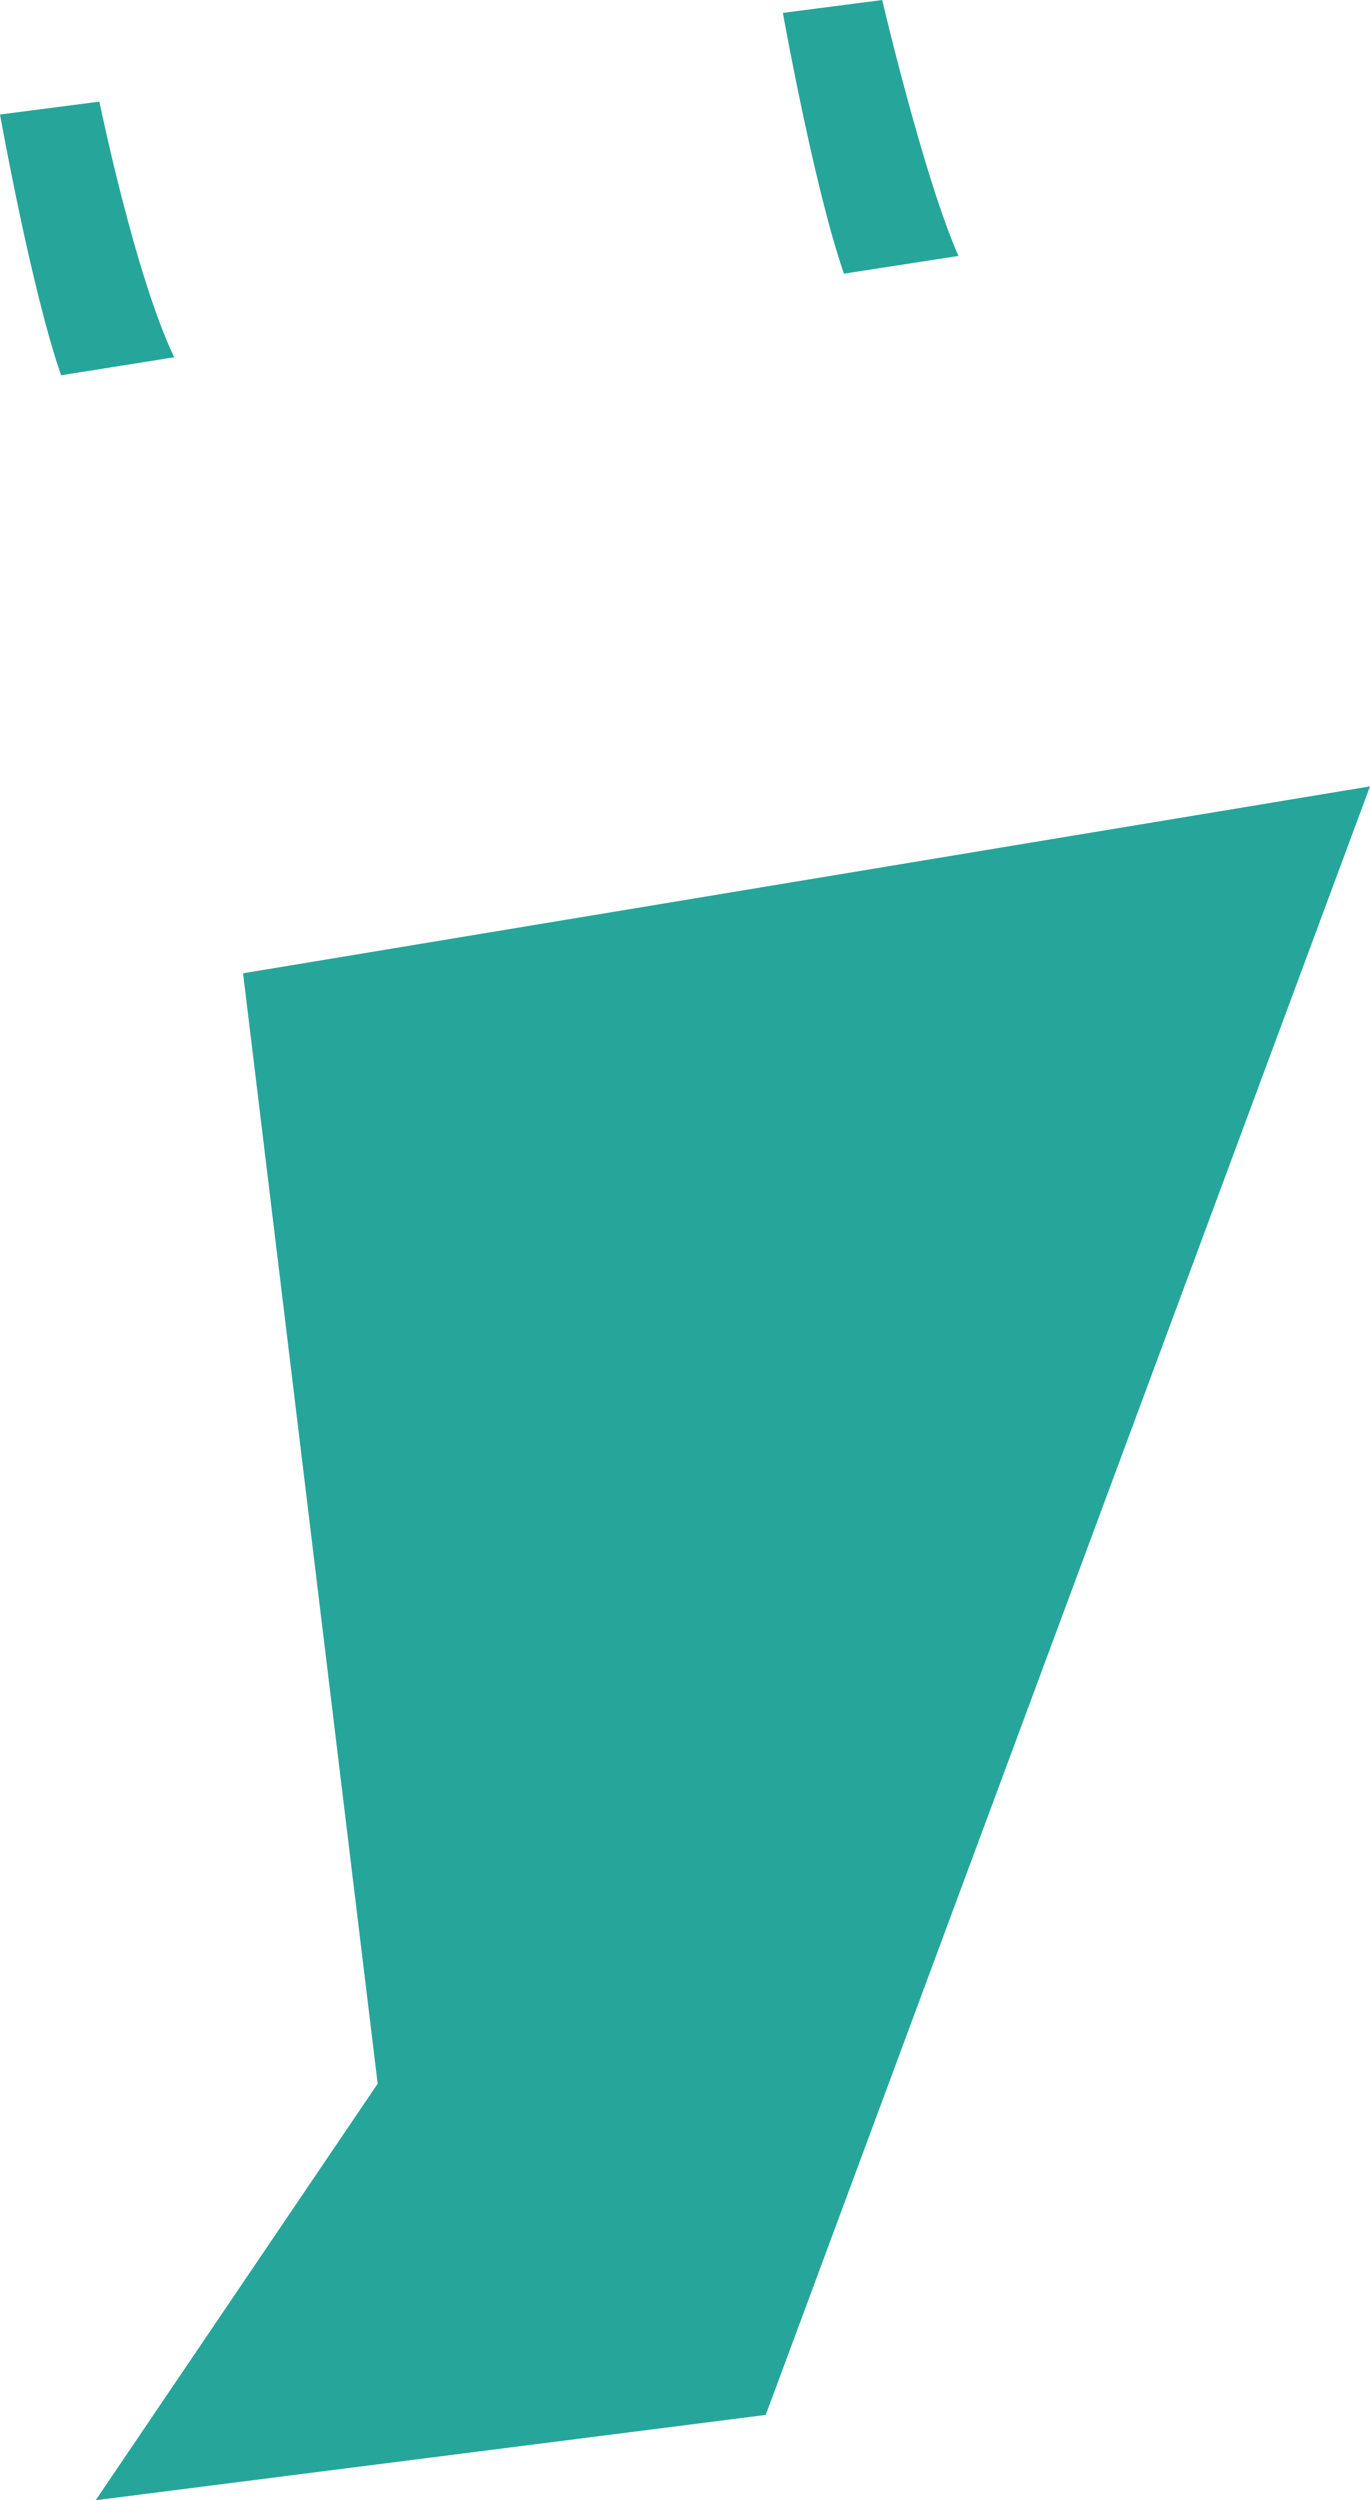 <svg width="171" height="312" viewBox="0 0 171 312" fill="none" xmlns="http://www.w3.org/2000/svg">
<path d="M7.626 46.832C3.981 36.365 0.168 15.218 0 14.289L12.403 12.681C12.445 12.896 16.886 34.472 21.747 44.582L7.626 46.832V46.832ZM105.34 34.151C101.695 23.684 97.882 2.536 97.714 1.608L110.117 0C110.159 0.214 115.313 22.148 119.629 31.936L105.34 34.151ZM11.942 312L47.139 260.024L30.337 121.456L171 98.13L95.577 301.355L11.942 312Z" fill="#26A69A"/>
</svg>
